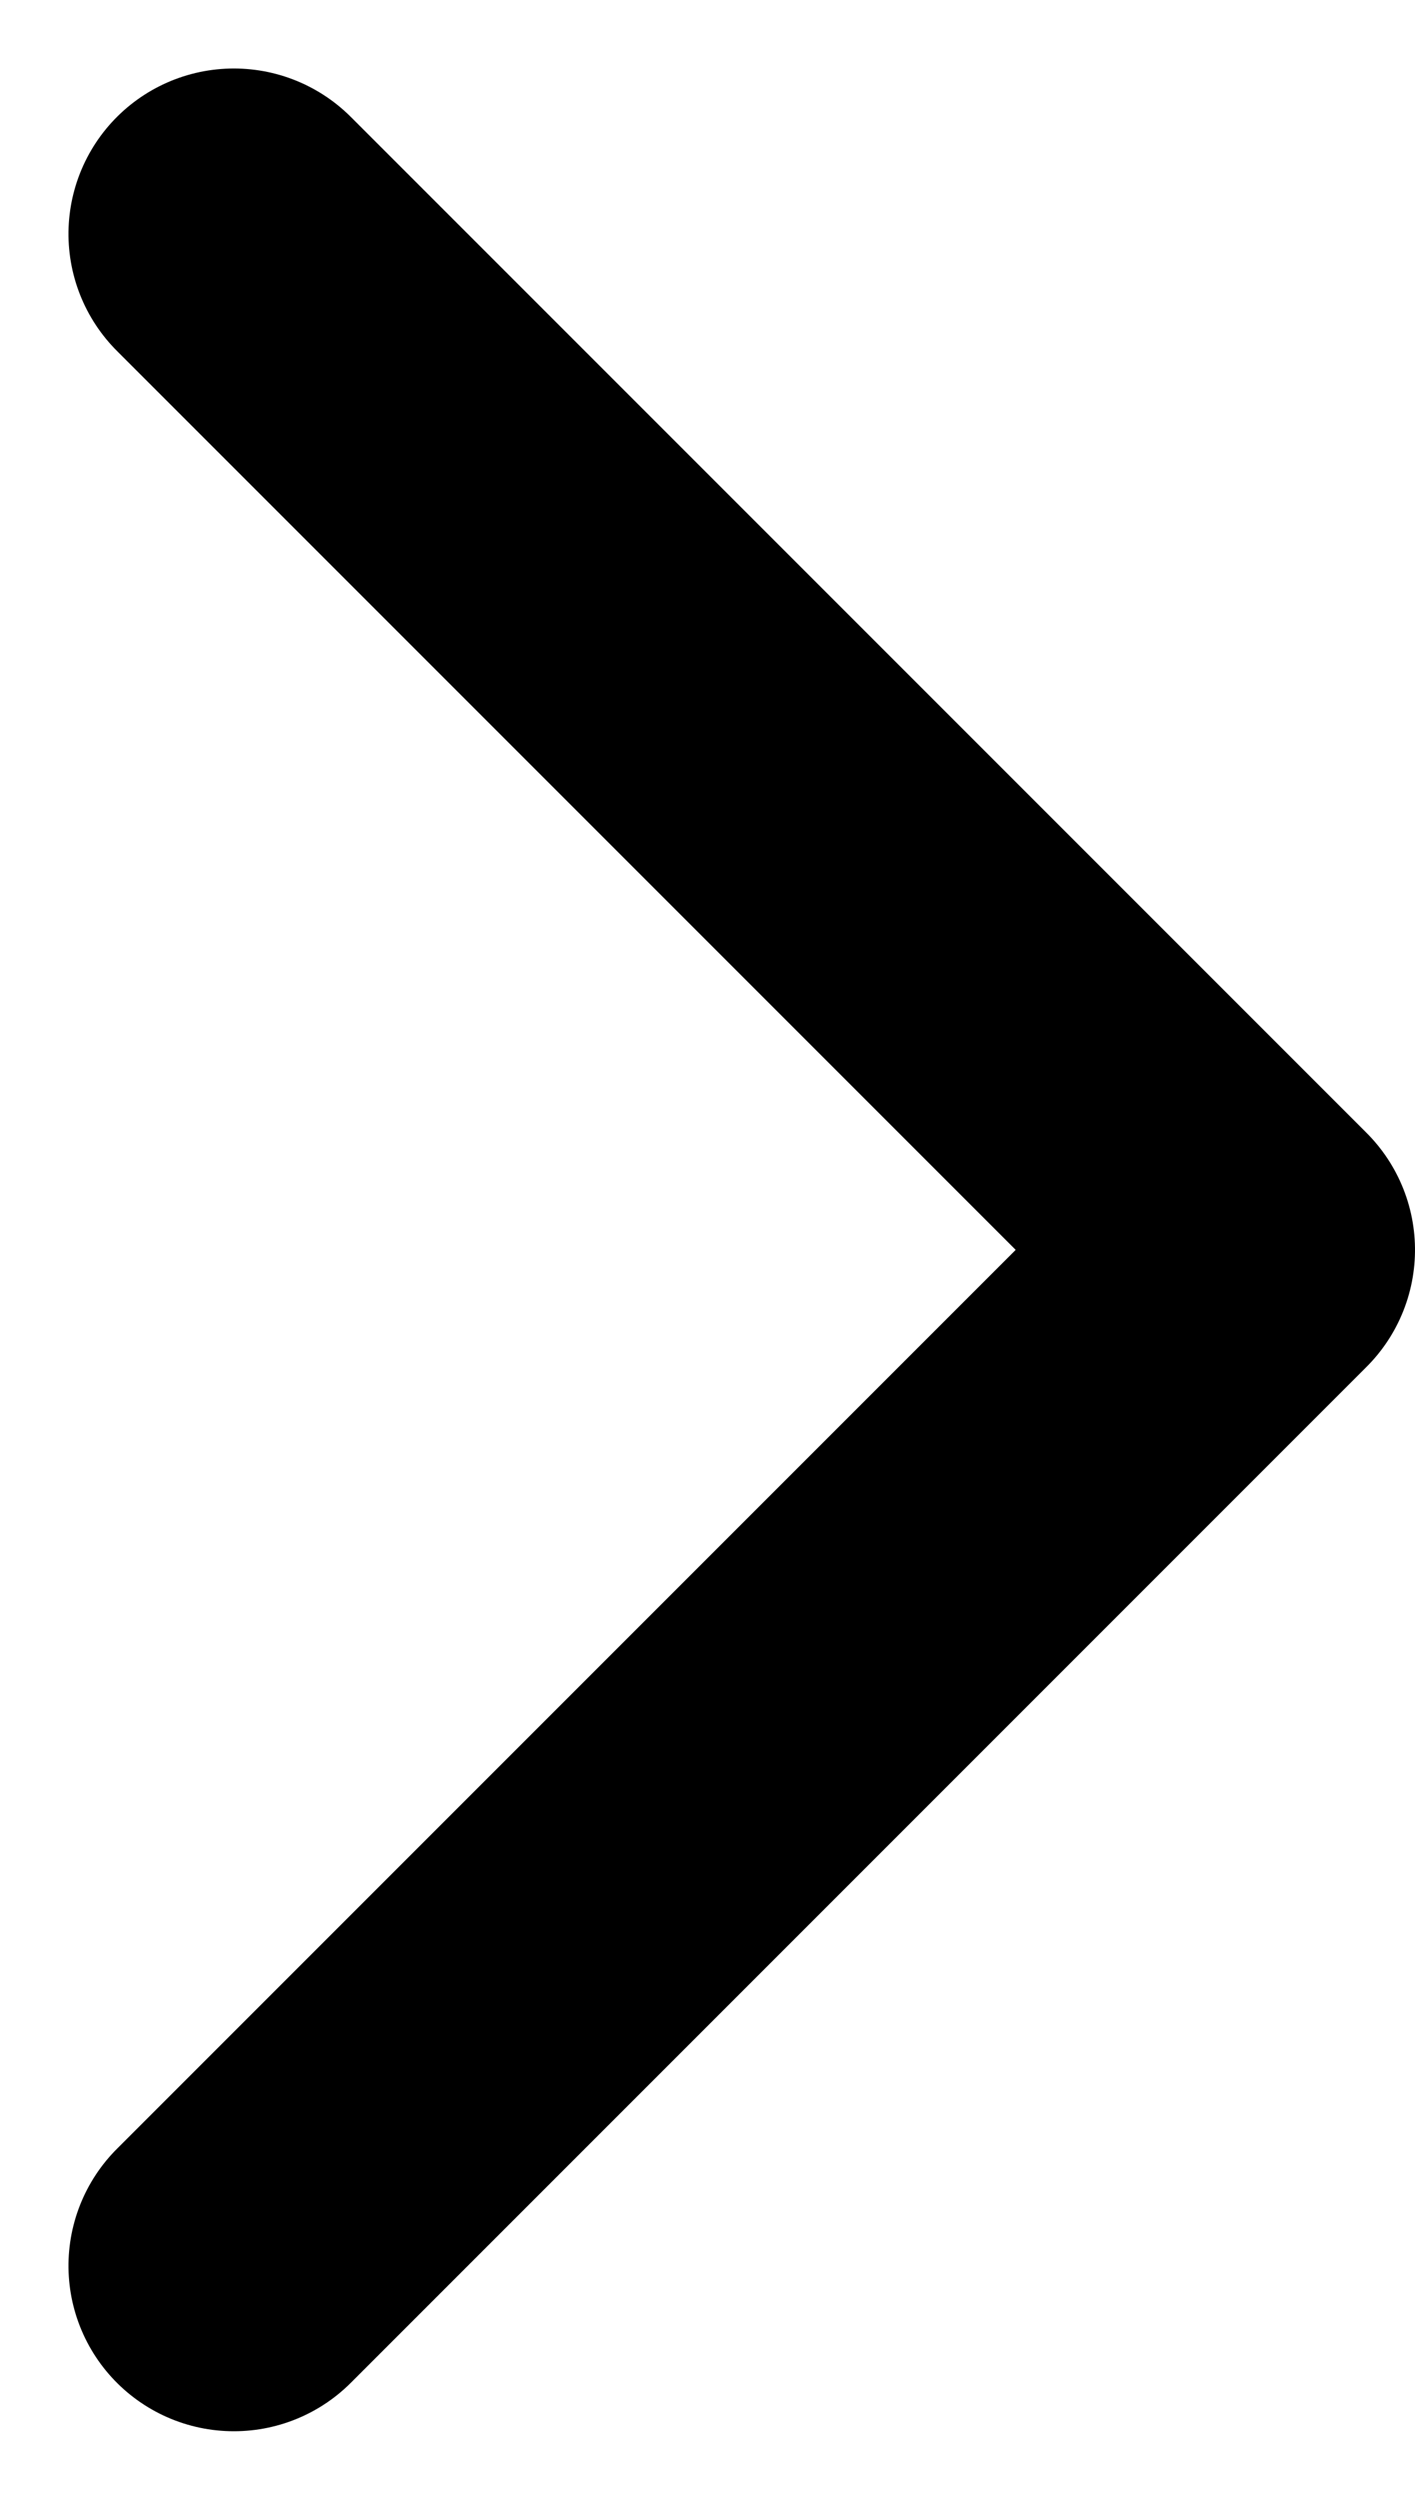 <svg xmlns="http://www.w3.org/2000/svg" width="8.555" height="15.11" viewBox="0 0 8.555 15.11">
  <path id="Path_673" data-name="Path 673" d="M19.782,24.141,13.641,18,7.5,24.141" transform="translate(25.555 -6.086) rotate(90)" fill="none" stroke="#000" stroke-linecap="round" stroke-linejoin="round" stroke-width="2"/>
</svg>
